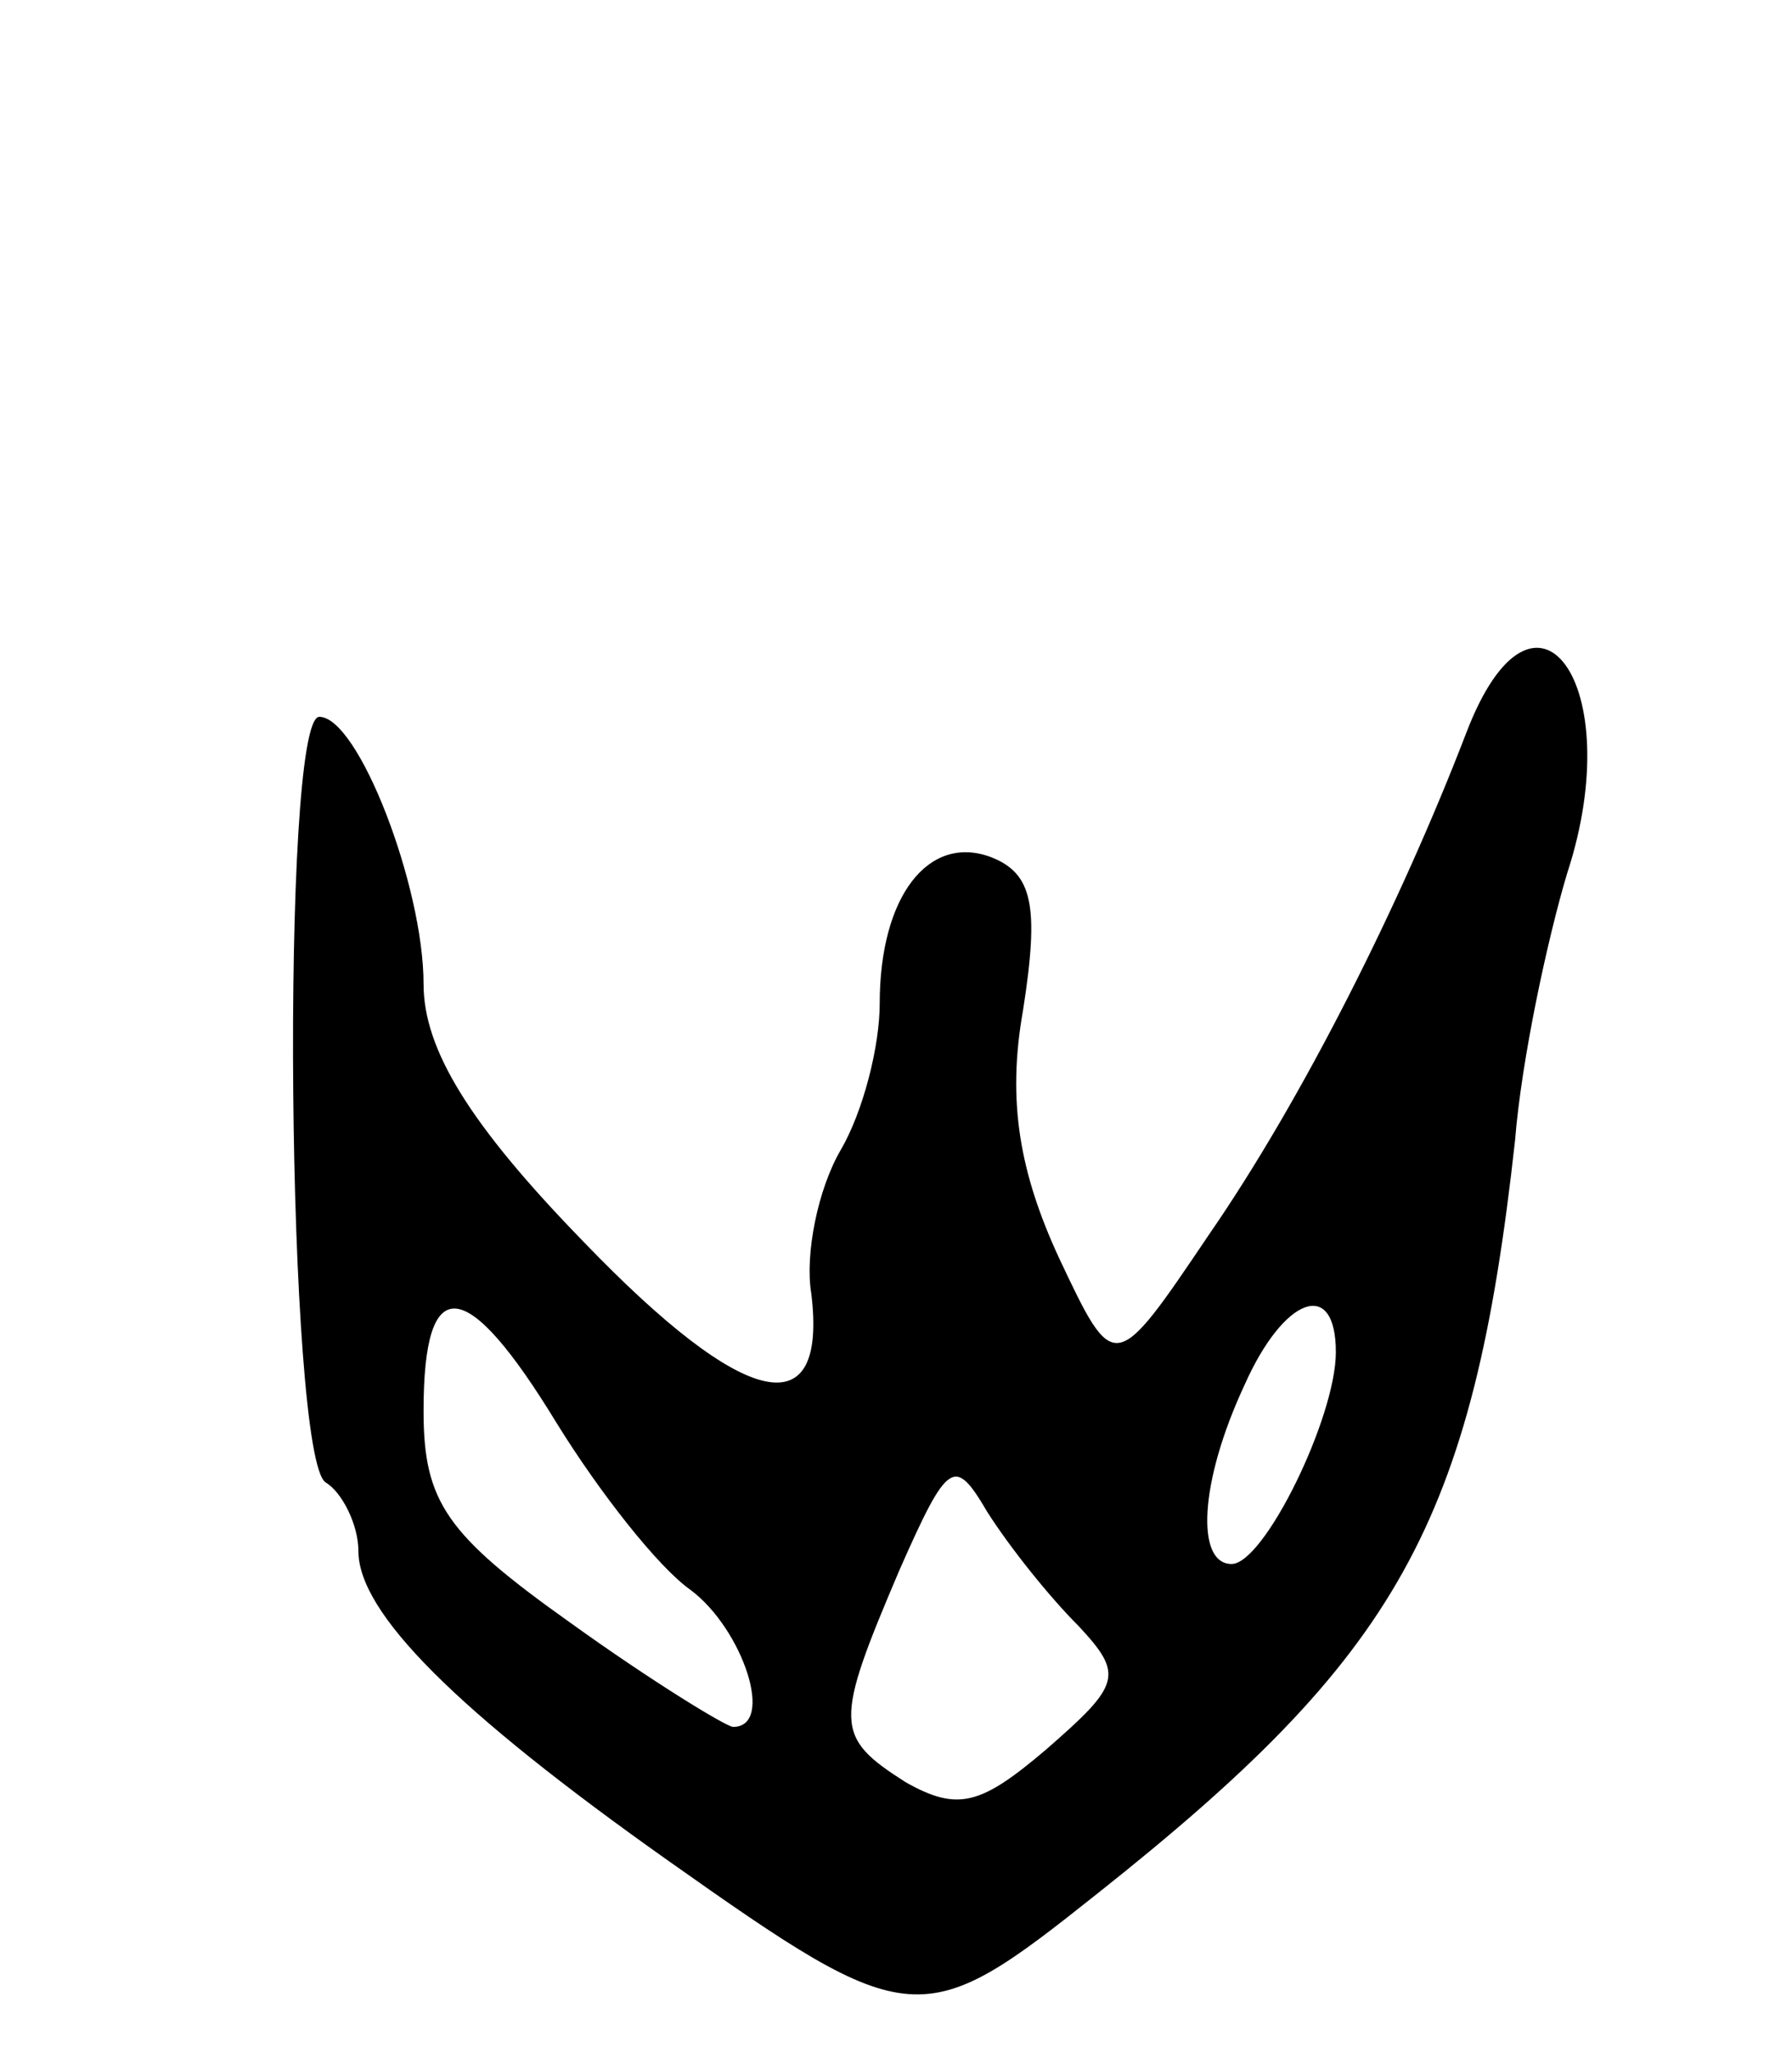 <svg version="1.0" xmlns="http://www.w3.org/2000/svg"
 width="55pt" height="63pt" viewBox="0 0 55 63"
 preserveAspectRatio="xMidYMid meet">
<g transform="translate(0,63) scale(0.1,-0.1)"
fill="#000000" stroke="none">
<path d="M450 405 c-20 -52 -50 -112 -79 -154 -29 -43 -29 -43 -46 -7 -12 26
-16 48 -11 76 5 32 3 42 -10 47 -19 7 -34 -12 -34 -45 0 -13 -5 -33 -12 -45
-7 -12 -11 -32 -9 -44 5 -41 -20 -36 -70 16 -35 36 -49 59 -49 79 0 30 -20 82
-32 82 -12 0 -10 -228 2 -235 5 -3 10 -13 10 -21 0 -19 30 -49 95 -95 75 -53
78 -53 132 -10 92 73 115 113 128 231 2 25 10 62 16 82 19 58 -10 98 -31 43z
m-279 -212 c13 -21 31 -44 41 -51 16 -12 26 -42 13 -42 -2 0 -25 14 -50 32
-38 27 -45 37 -45 65 0 43 13 42 41 -4z m239 22 c0 -20 -22 -65 -32 -65 -11 0
-10 25 4 55 12 27 28 33 28 10z m-79 -84 c14 -15 13 -18 -10 -38 -20 -17 -27
-19 -43 -10 -22 14 -22 18 -2 65 15 34 17 35 27 18 7 -11 19 -26 28 -35z"/>
</g>
</svg>
